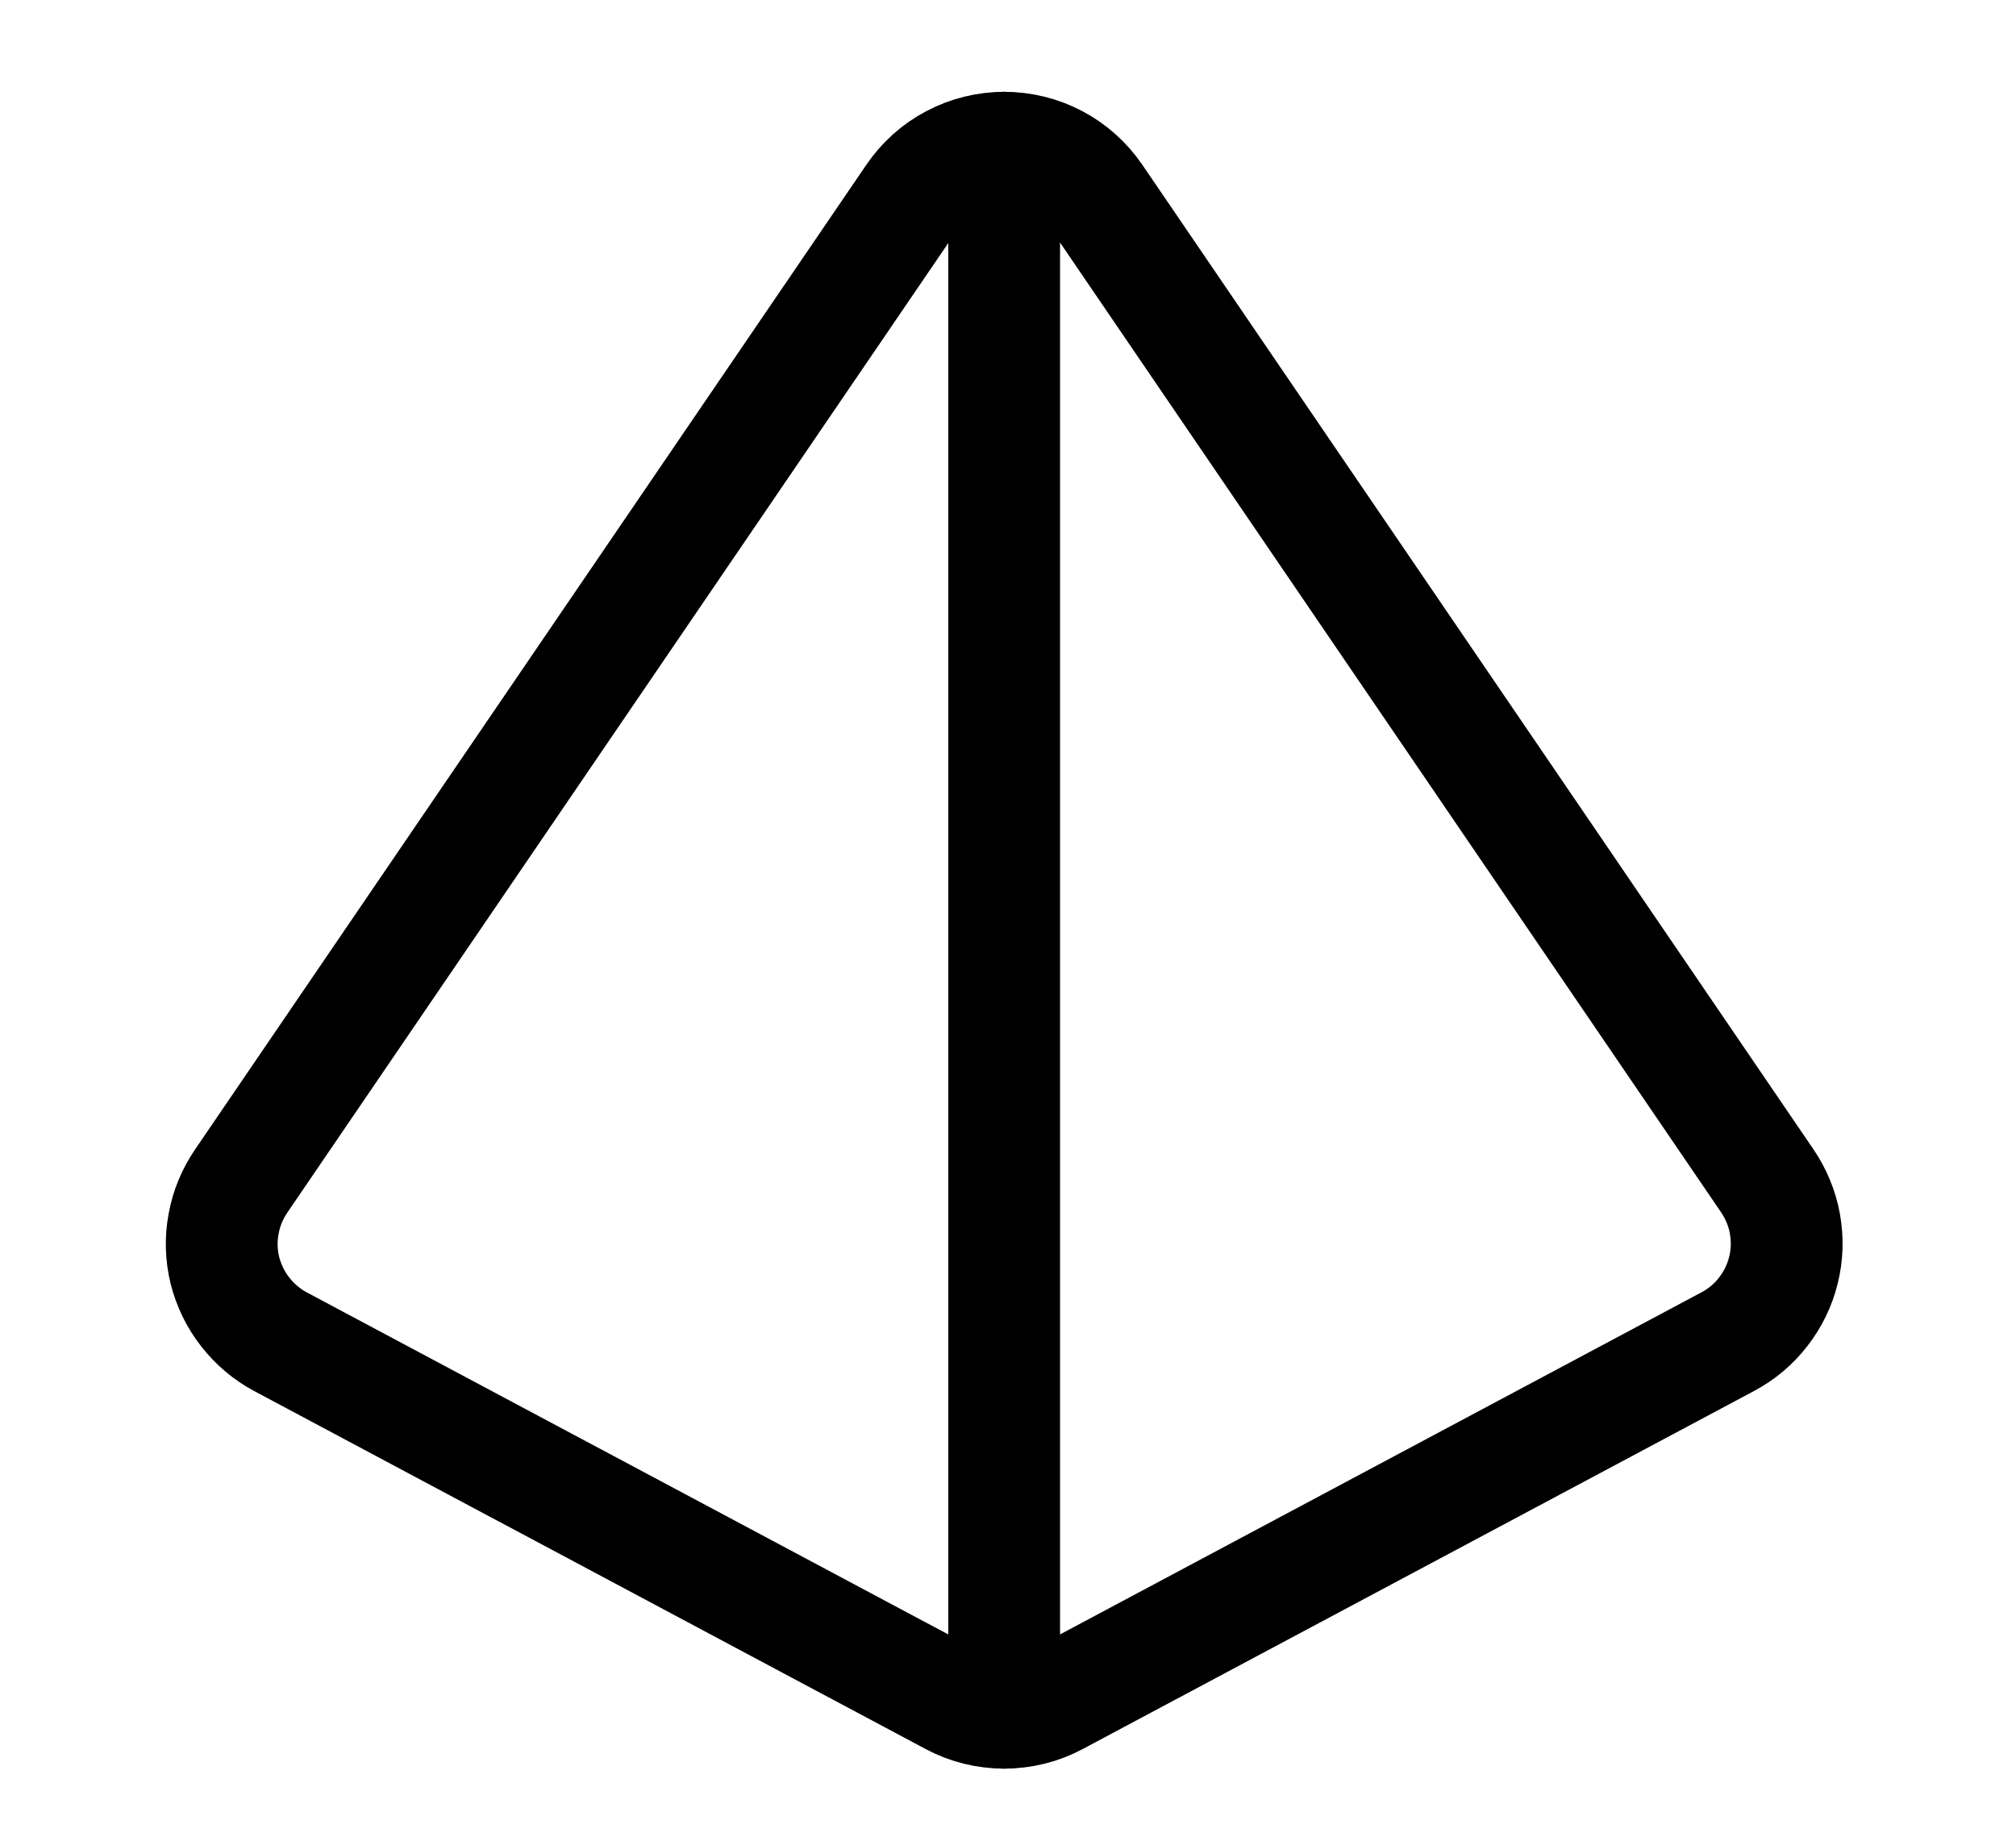 <svg width="11" height="10" viewBox="0 0 11 10" fill="none" xmlns="http://www.w3.org/2000/svg">
<g clip-path="url(#clip0_201_12429)">
<path d="M4.979 1.071L1.316 6.444C1.268 6.514 1.235 6.594 1.22 6.678C1.204 6.762 1.207 6.848 1.227 6.931C1.248 7.013 1.285 7.091 1.338 7.158C1.39 7.225 1.456 7.281 1.531 7.321L5.194 9.274C5.282 9.321 5.38 9.345 5.479 9.345C5.579 9.345 5.676 9.321 5.764 9.274L9.428 7.32C9.503 7.28 9.569 7.225 9.621 7.157C9.673 7.09 9.711 7.013 9.731 6.93C9.752 6.847 9.754 6.761 9.739 6.677C9.724 6.593 9.691 6.514 9.643 6.443L5.981 1.071C5.925 0.989 5.85 0.922 5.763 0.876C5.676 0.83 5.578 0.806 5.48 0.806C5.381 0.806 5.284 0.83 5.197 0.876C5.109 0.922 5.035 0.989 4.979 1.071Z" stroke="black" stroke-width="0.61" stroke-linecap="round" stroke-linejoin="round"/>
<path d="M5.479 0.806V9.345" stroke="black" stroke-width="0.61" stroke-linecap="round" stroke-linejoin="round"/>
</g>
<defs>
<clipPath id="clip0_201_12429">
<rect width="9.759" height="9.759" fill="white" transform="translate(0.6 0.196)"/>
</clipPath>
</defs>
</svg>

